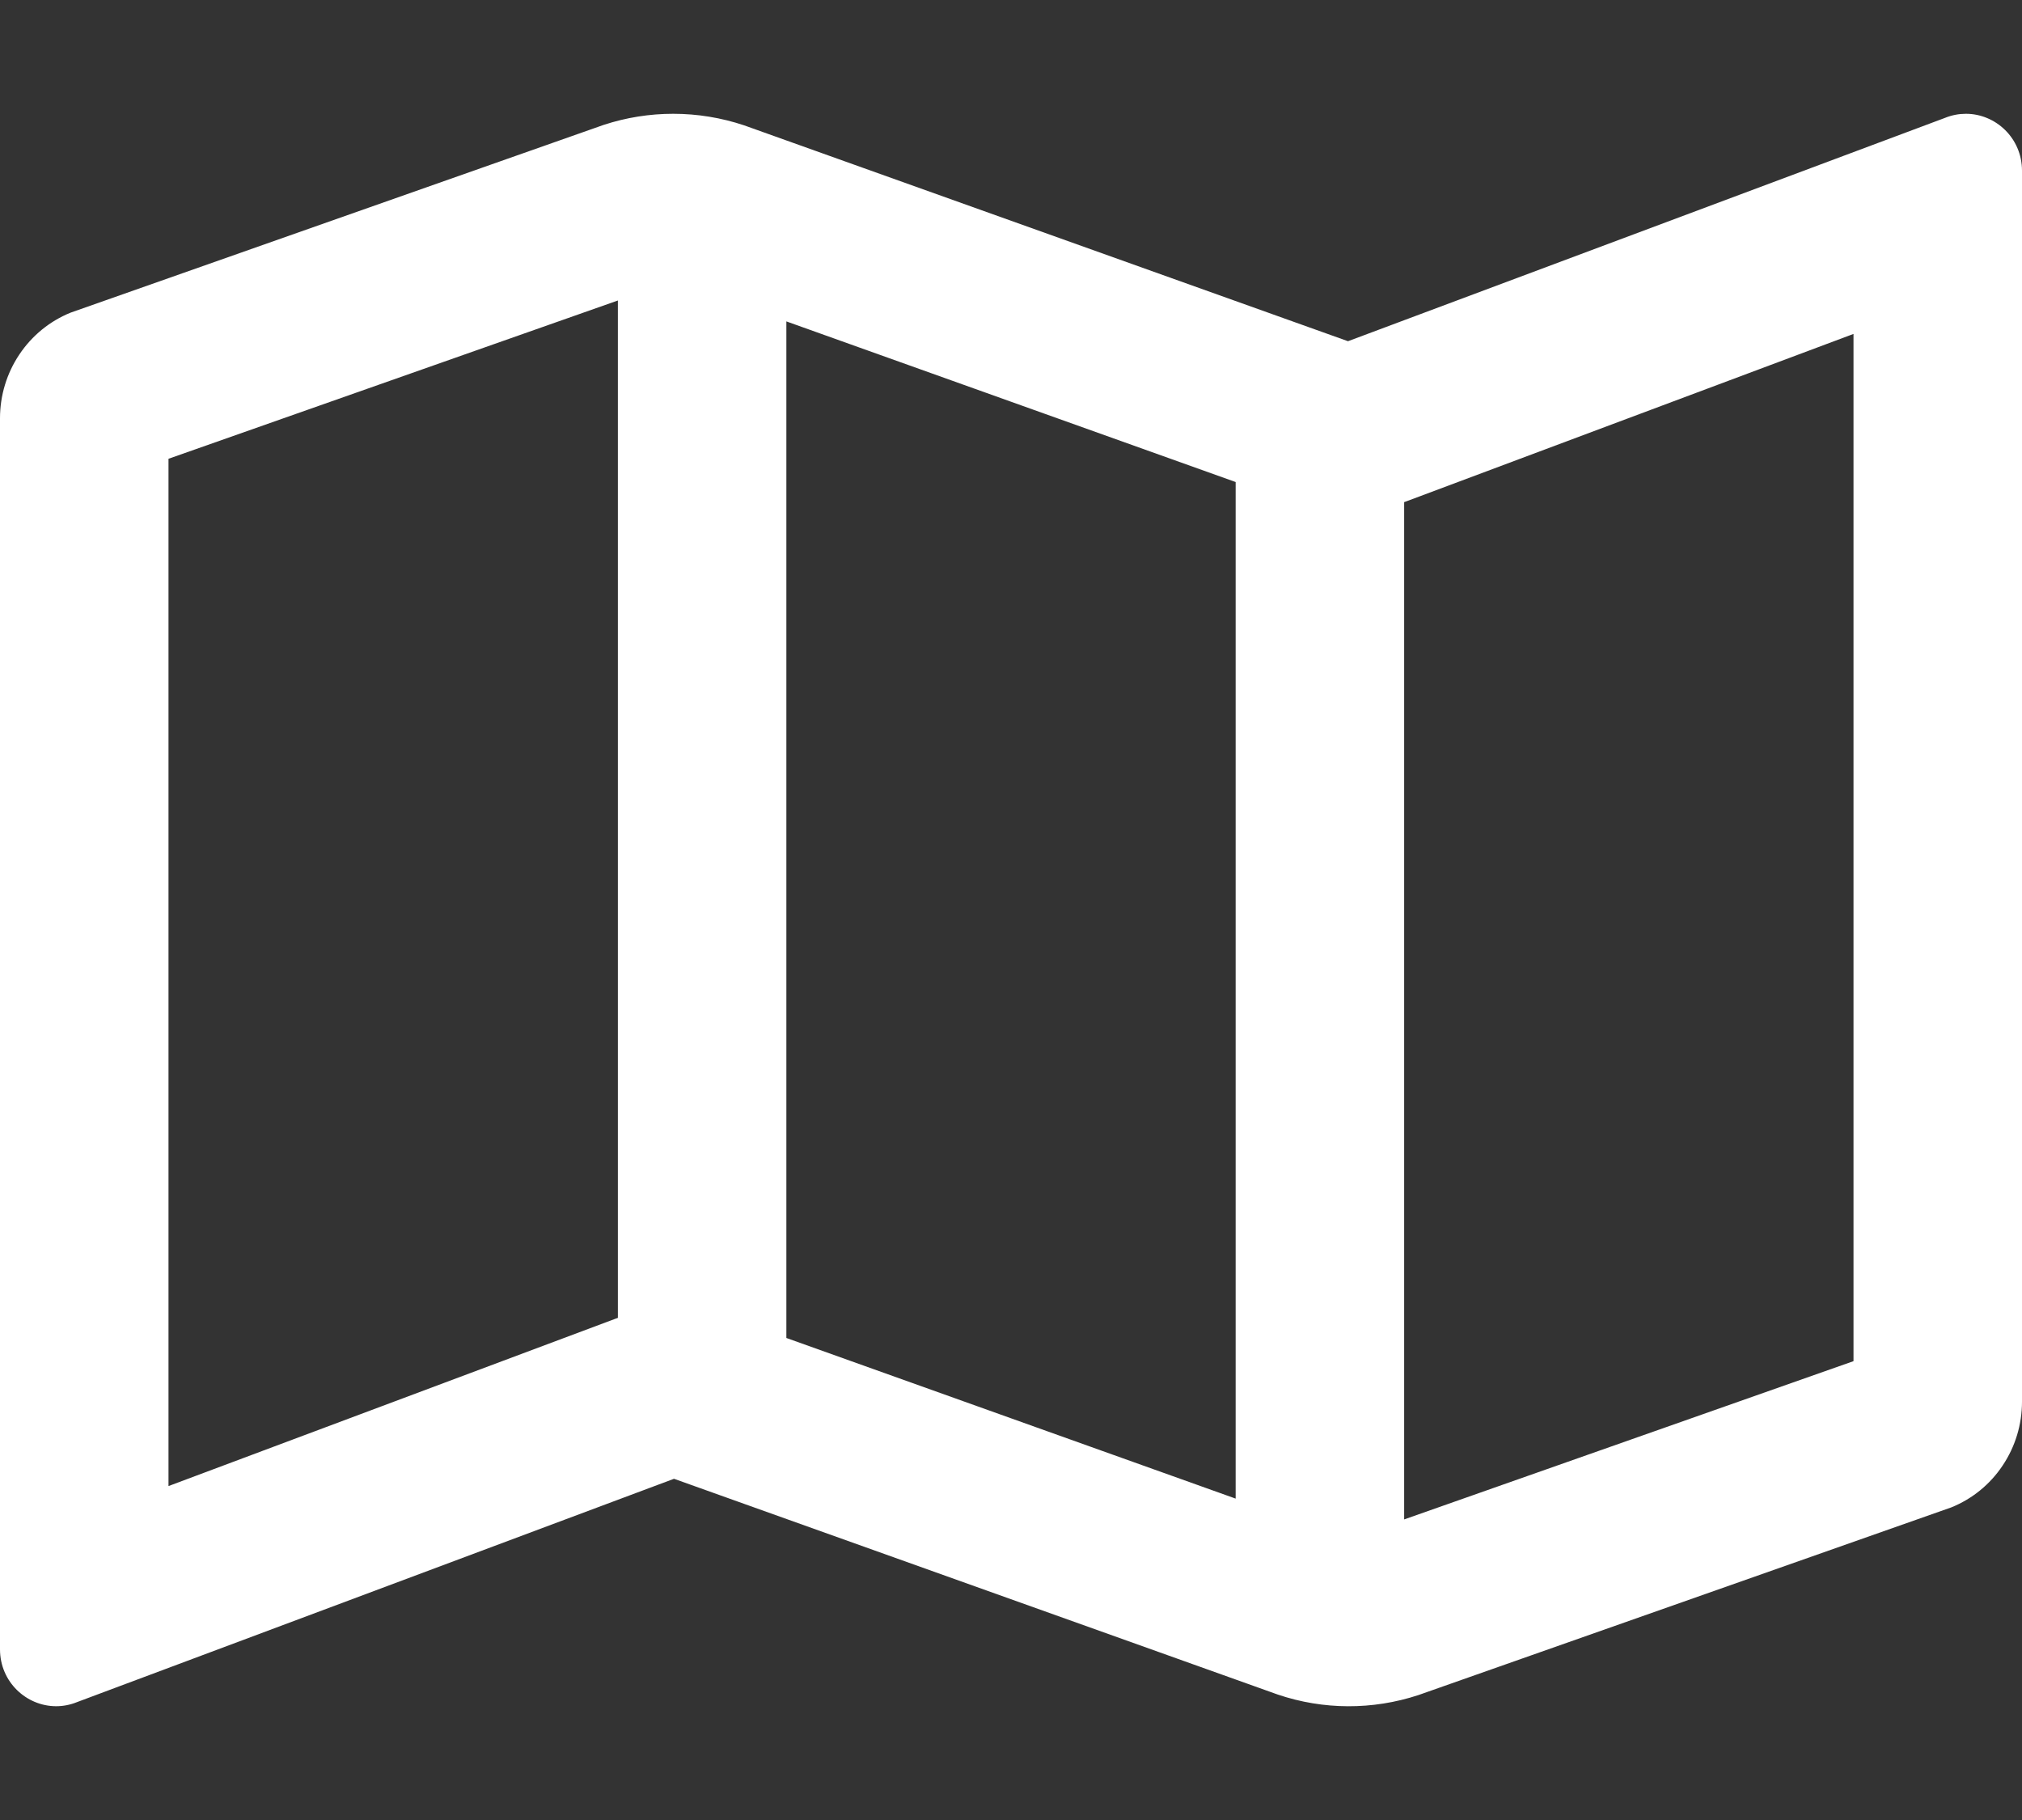 <svg width="30" height="27" viewBox="0 0 30 27" fill="none" xmlns="http://www.w3.org/2000/svg">
<rect x="0" y="0" width="30" height="27" fill="#333333" stroke="none"/>
<path d="M29.168 1.688C29.066 1.688 28.96 1.707 28.857 1.749L20 5.062H20L11.042 1.86C10.702 1.746 10.346 1.688 9.988 1.688C9.639 1.688 9.291 1.743 8.956 1.853L1.048 4.638C0.739 4.763 0.474 4.979 0.287 5.259C0.1 5.538 7.40733e-05 5.867 0 6.205L0 24.468C0 24.952 0.392 25.312 0.833 25.312C0.935 25.312 1.04 25.293 1.143 25.251L10 21.938L18.958 25.139C19.635 25.368 20.366 25.37 21.044 25.147L28.952 22.362C29.261 22.237 29.527 22.021 29.713 21.741C29.9 21.462 30 21.133 30 20.795V2.532C30 2.048 29.608 1.688 29.168 1.688ZM11.667 4.768L18.333 7.151V22.232L11.667 19.849V4.768ZM2.5 22.046V6.806L9.167 4.458V19.551L9.133 19.563L2.5 22.046ZM27.5 20.193L20.833 22.541V7.449L20.867 7.437L27.5 4.954V20.193Z" fill="white"/>
</svg>
